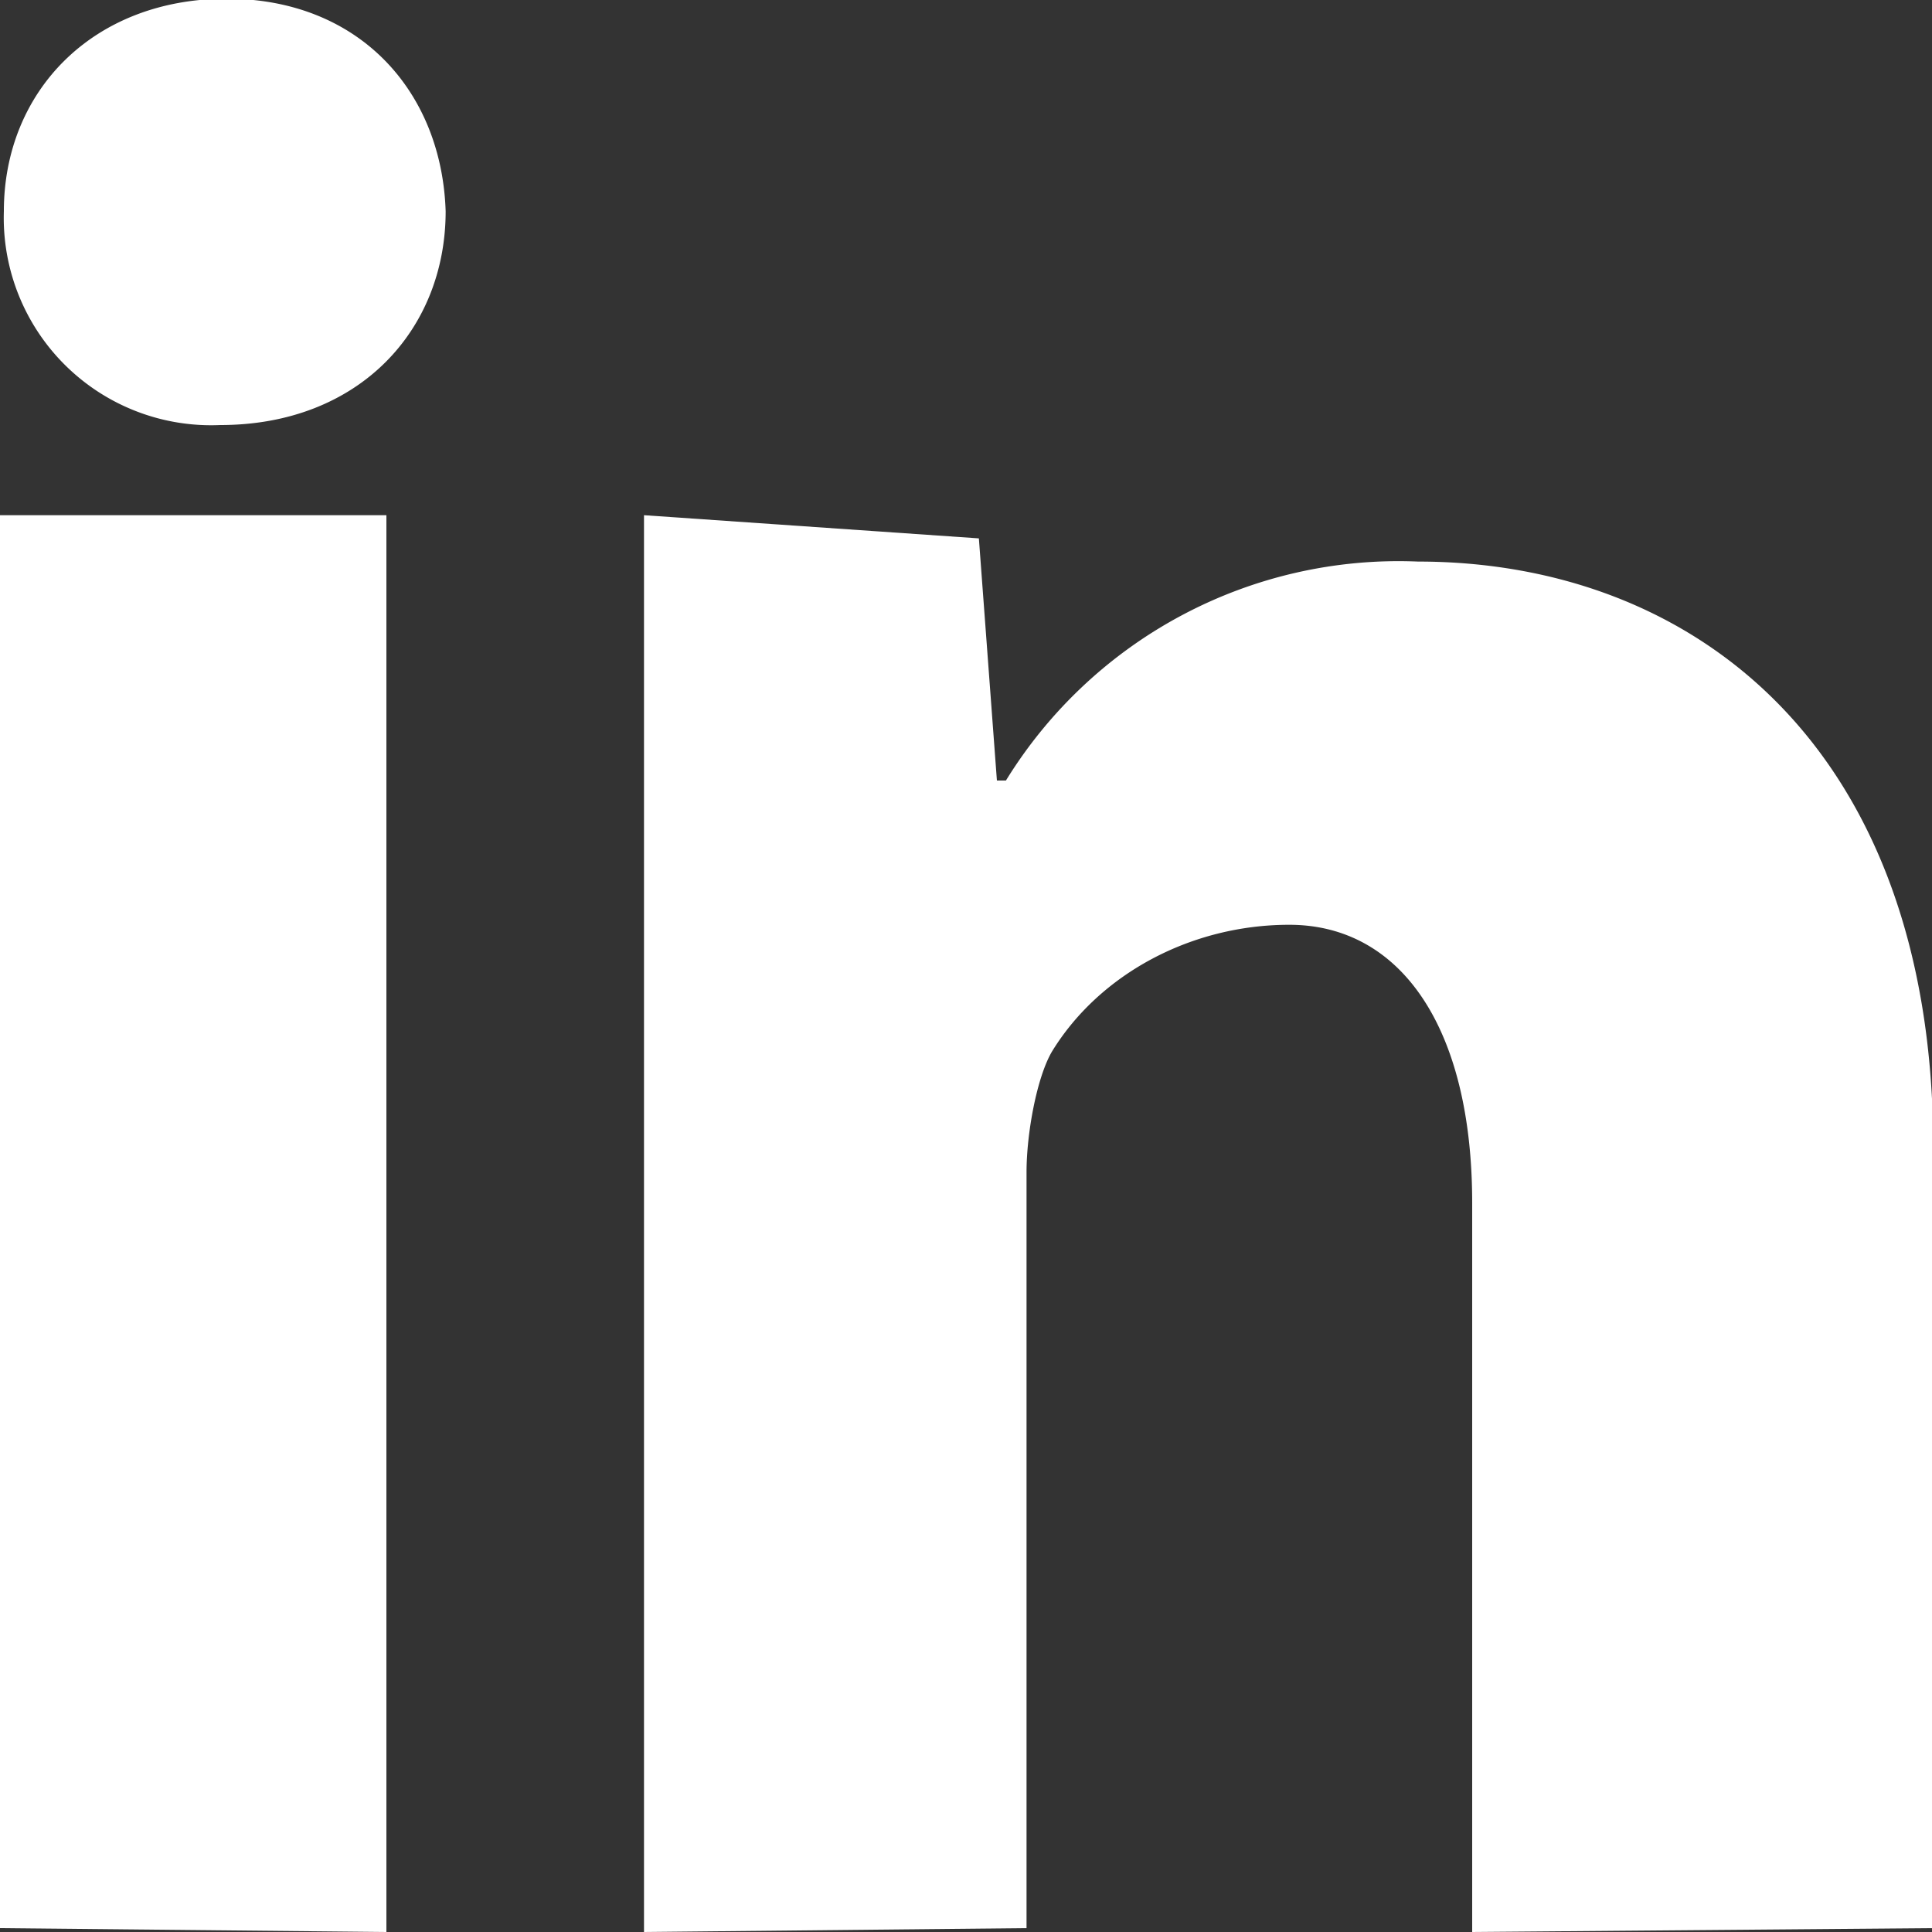 <svg xmlns="http://www.w3.org/2000/svg" xmlns:xlink="http://www.w3.org/1999/xlink" width="15" height="15" viewBox="0 0 15 15"><rect x="0" y="0" width="15" height="15" fill="#333333" stroke="none"/><defs><path id="27zga" d="M870.43 1767v-5.66c0-1.37-.56-2.16-1.42-2.16-.76 0-1.47.38-1.84.98-.12.2-.2.64-.2.94v5.87l-2.97.03v-11l2.6.18.14 1.88h.07a3.58 3.58 0 0 1 3.2-1.7c2.13 0 4 1.43 4 4.56v6.05zM859 1756h3v11l-3-.03zm1.71-.7a1.61 1.61 0 0 1-1.68-1.66c0-.93.69-1.65 1.73-1.65 1.03 0 1.67.72 1.7 1.65 0 .92-.67 1.66-1.75 1.66z"/></defs><g><g opacity="1" transform="translate(-859 -1752)"><use fill="#fff" xlink:href="#27zga"/></g></g></svg>